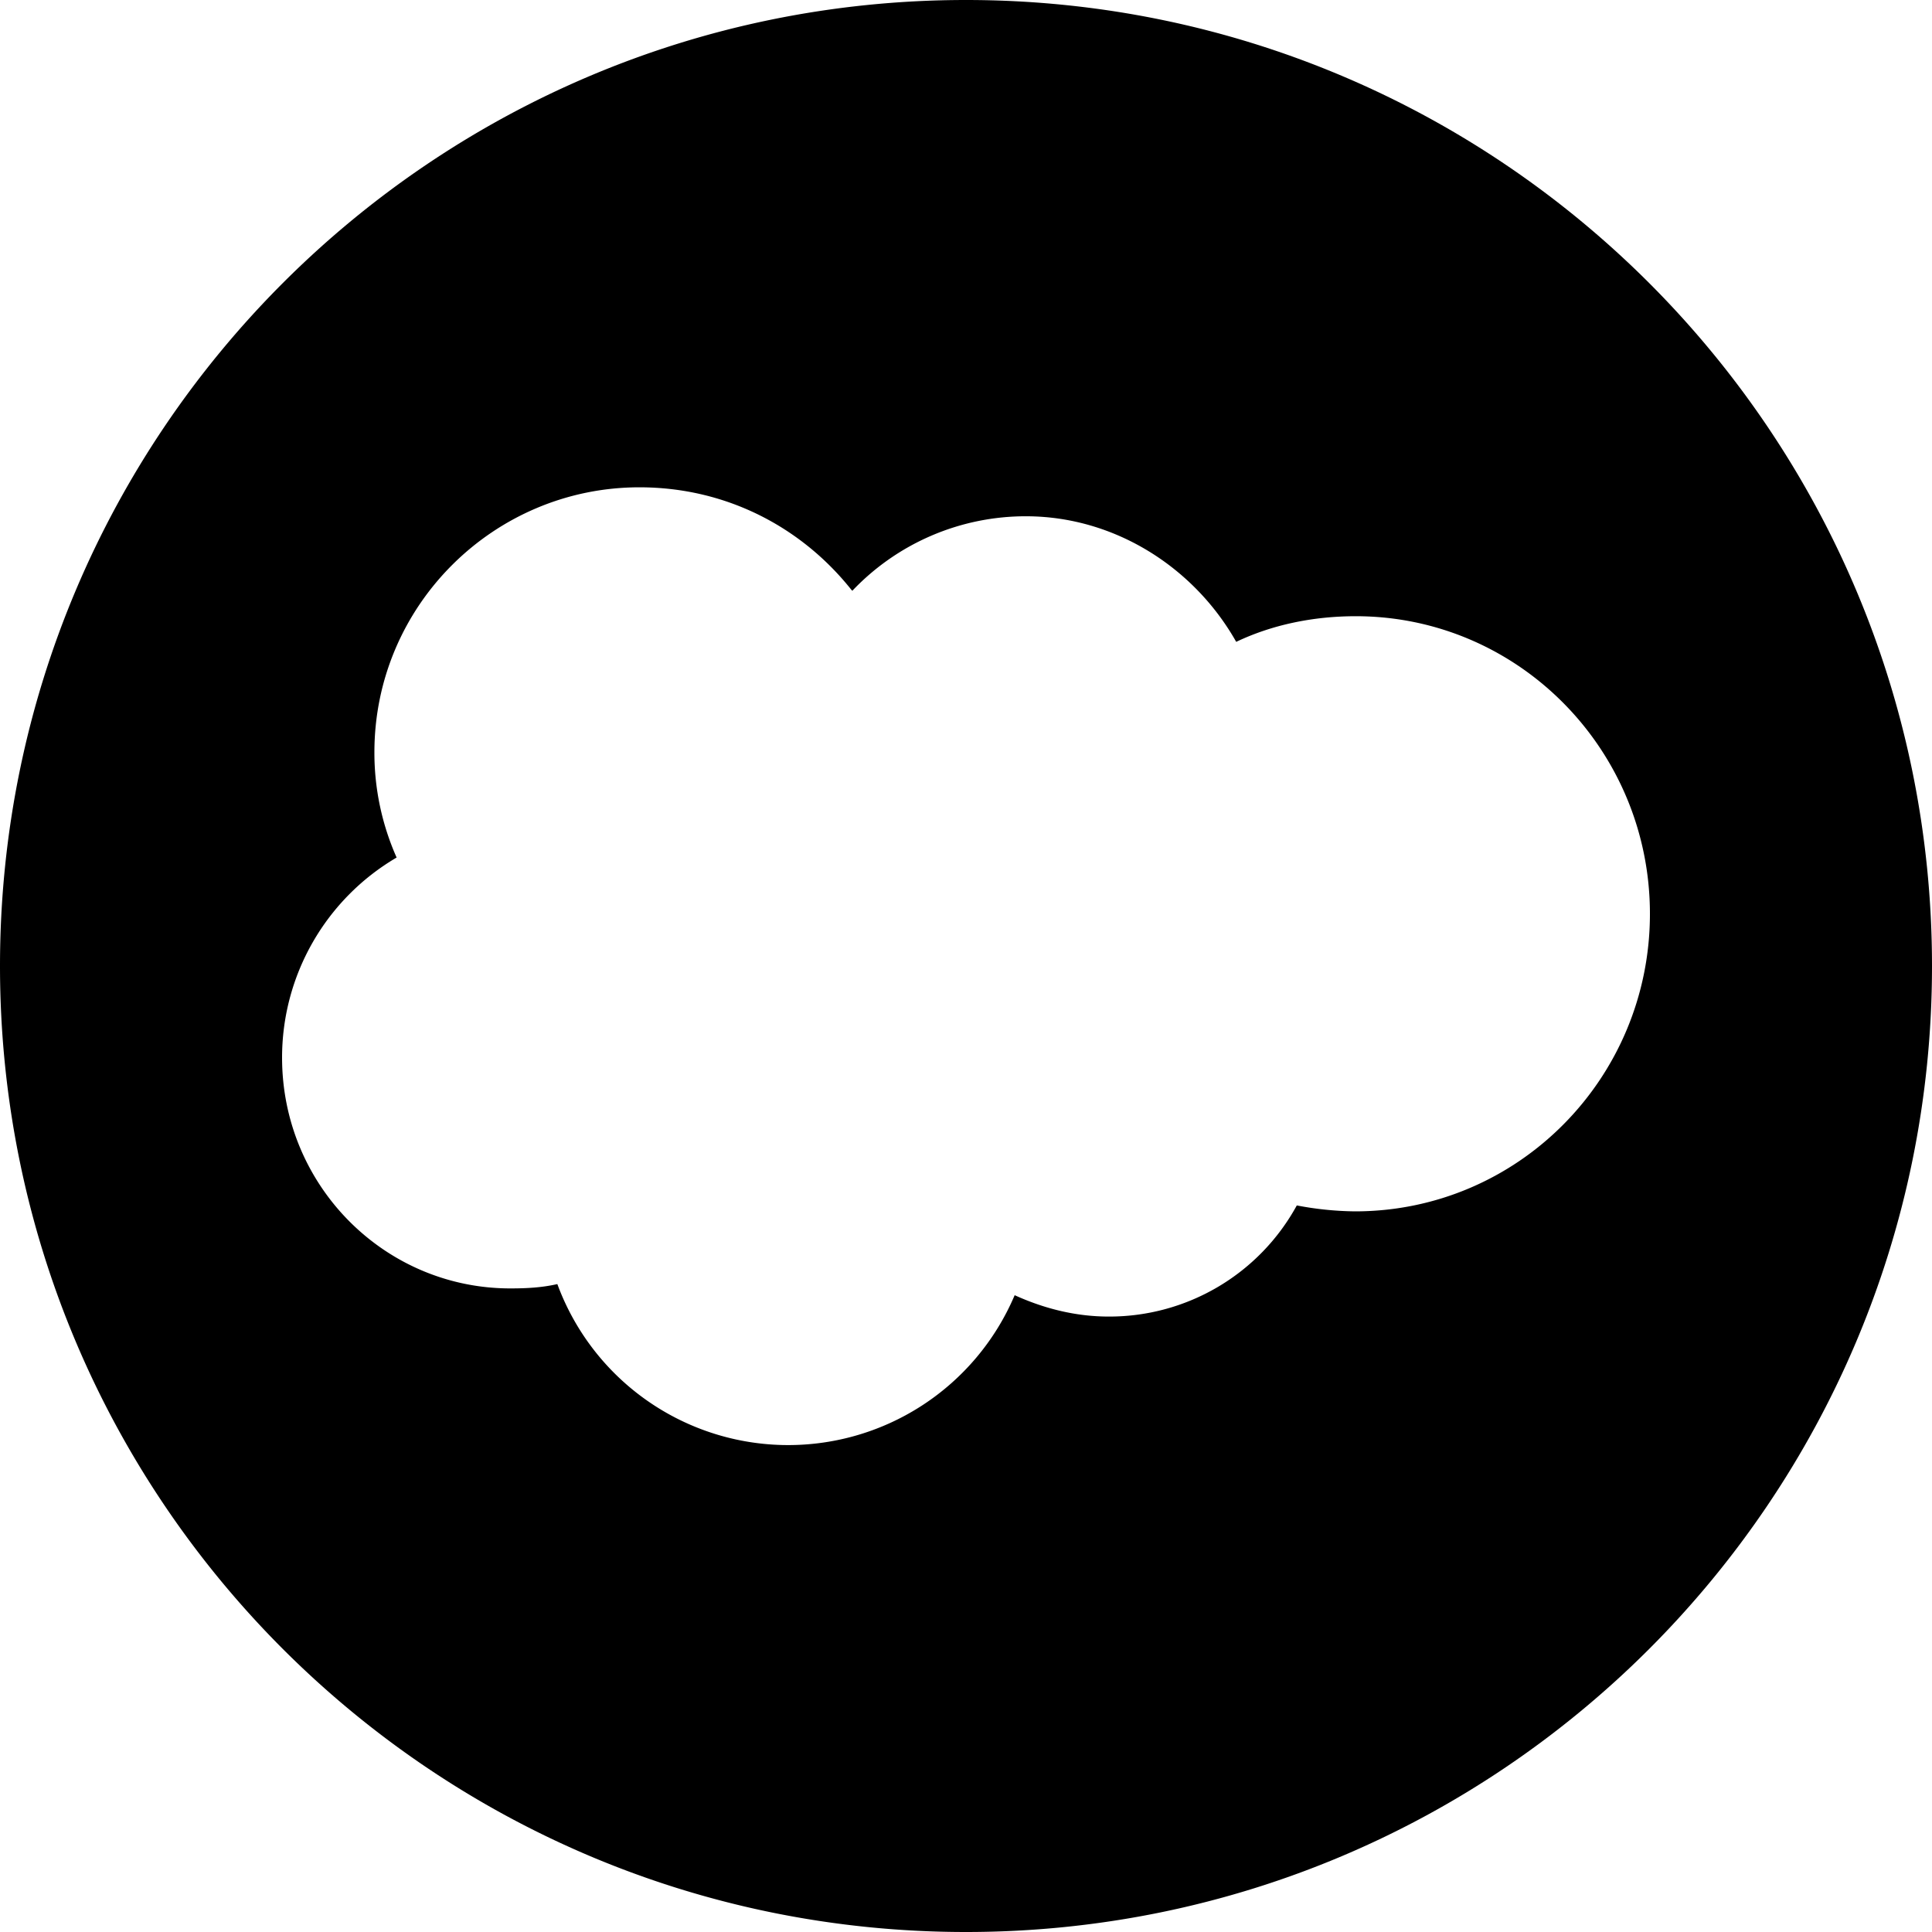 <svg id="Layer_1" data-name="Layer 1" xmlns="http://www.w3.org/2000/svg" viewBox="0 0 1000 1000"><path d="M500,0C223.86,0,0,223.86,0,500s223.86,500,500,500,500-223.86,500-500S776.14,0,500,0ZM701.31,627a169.13,169.13,0,0,1-30.09-3.07,110.61,110.61,0,0,1-97.35,57.52c-17.7,0-34.07-4.42-48.68-11.06a127.34,127.34,0,0,1-236.71-5.75c-8,1.83-15.93,2.24-24.33,2.24-65,0-118.15-53.1-118.15-119.47a120,120,0,0,1,59.29-103.55,133.47,133.47,0,0,1-11.5-54.46c0-76.11,62-137.17,137.18-137.17,45.13,0,84.07,20.8,109.74,53.1l.47.44A123.69,123.69,0,0,1,531,267.22c46,0,87.15,26.55,108.86,65,18.58-8.85,39.82-13.27,61.95-13.27C785.88,319,854,388,854,473S785.86,627,701.31,627Z"/></svg>